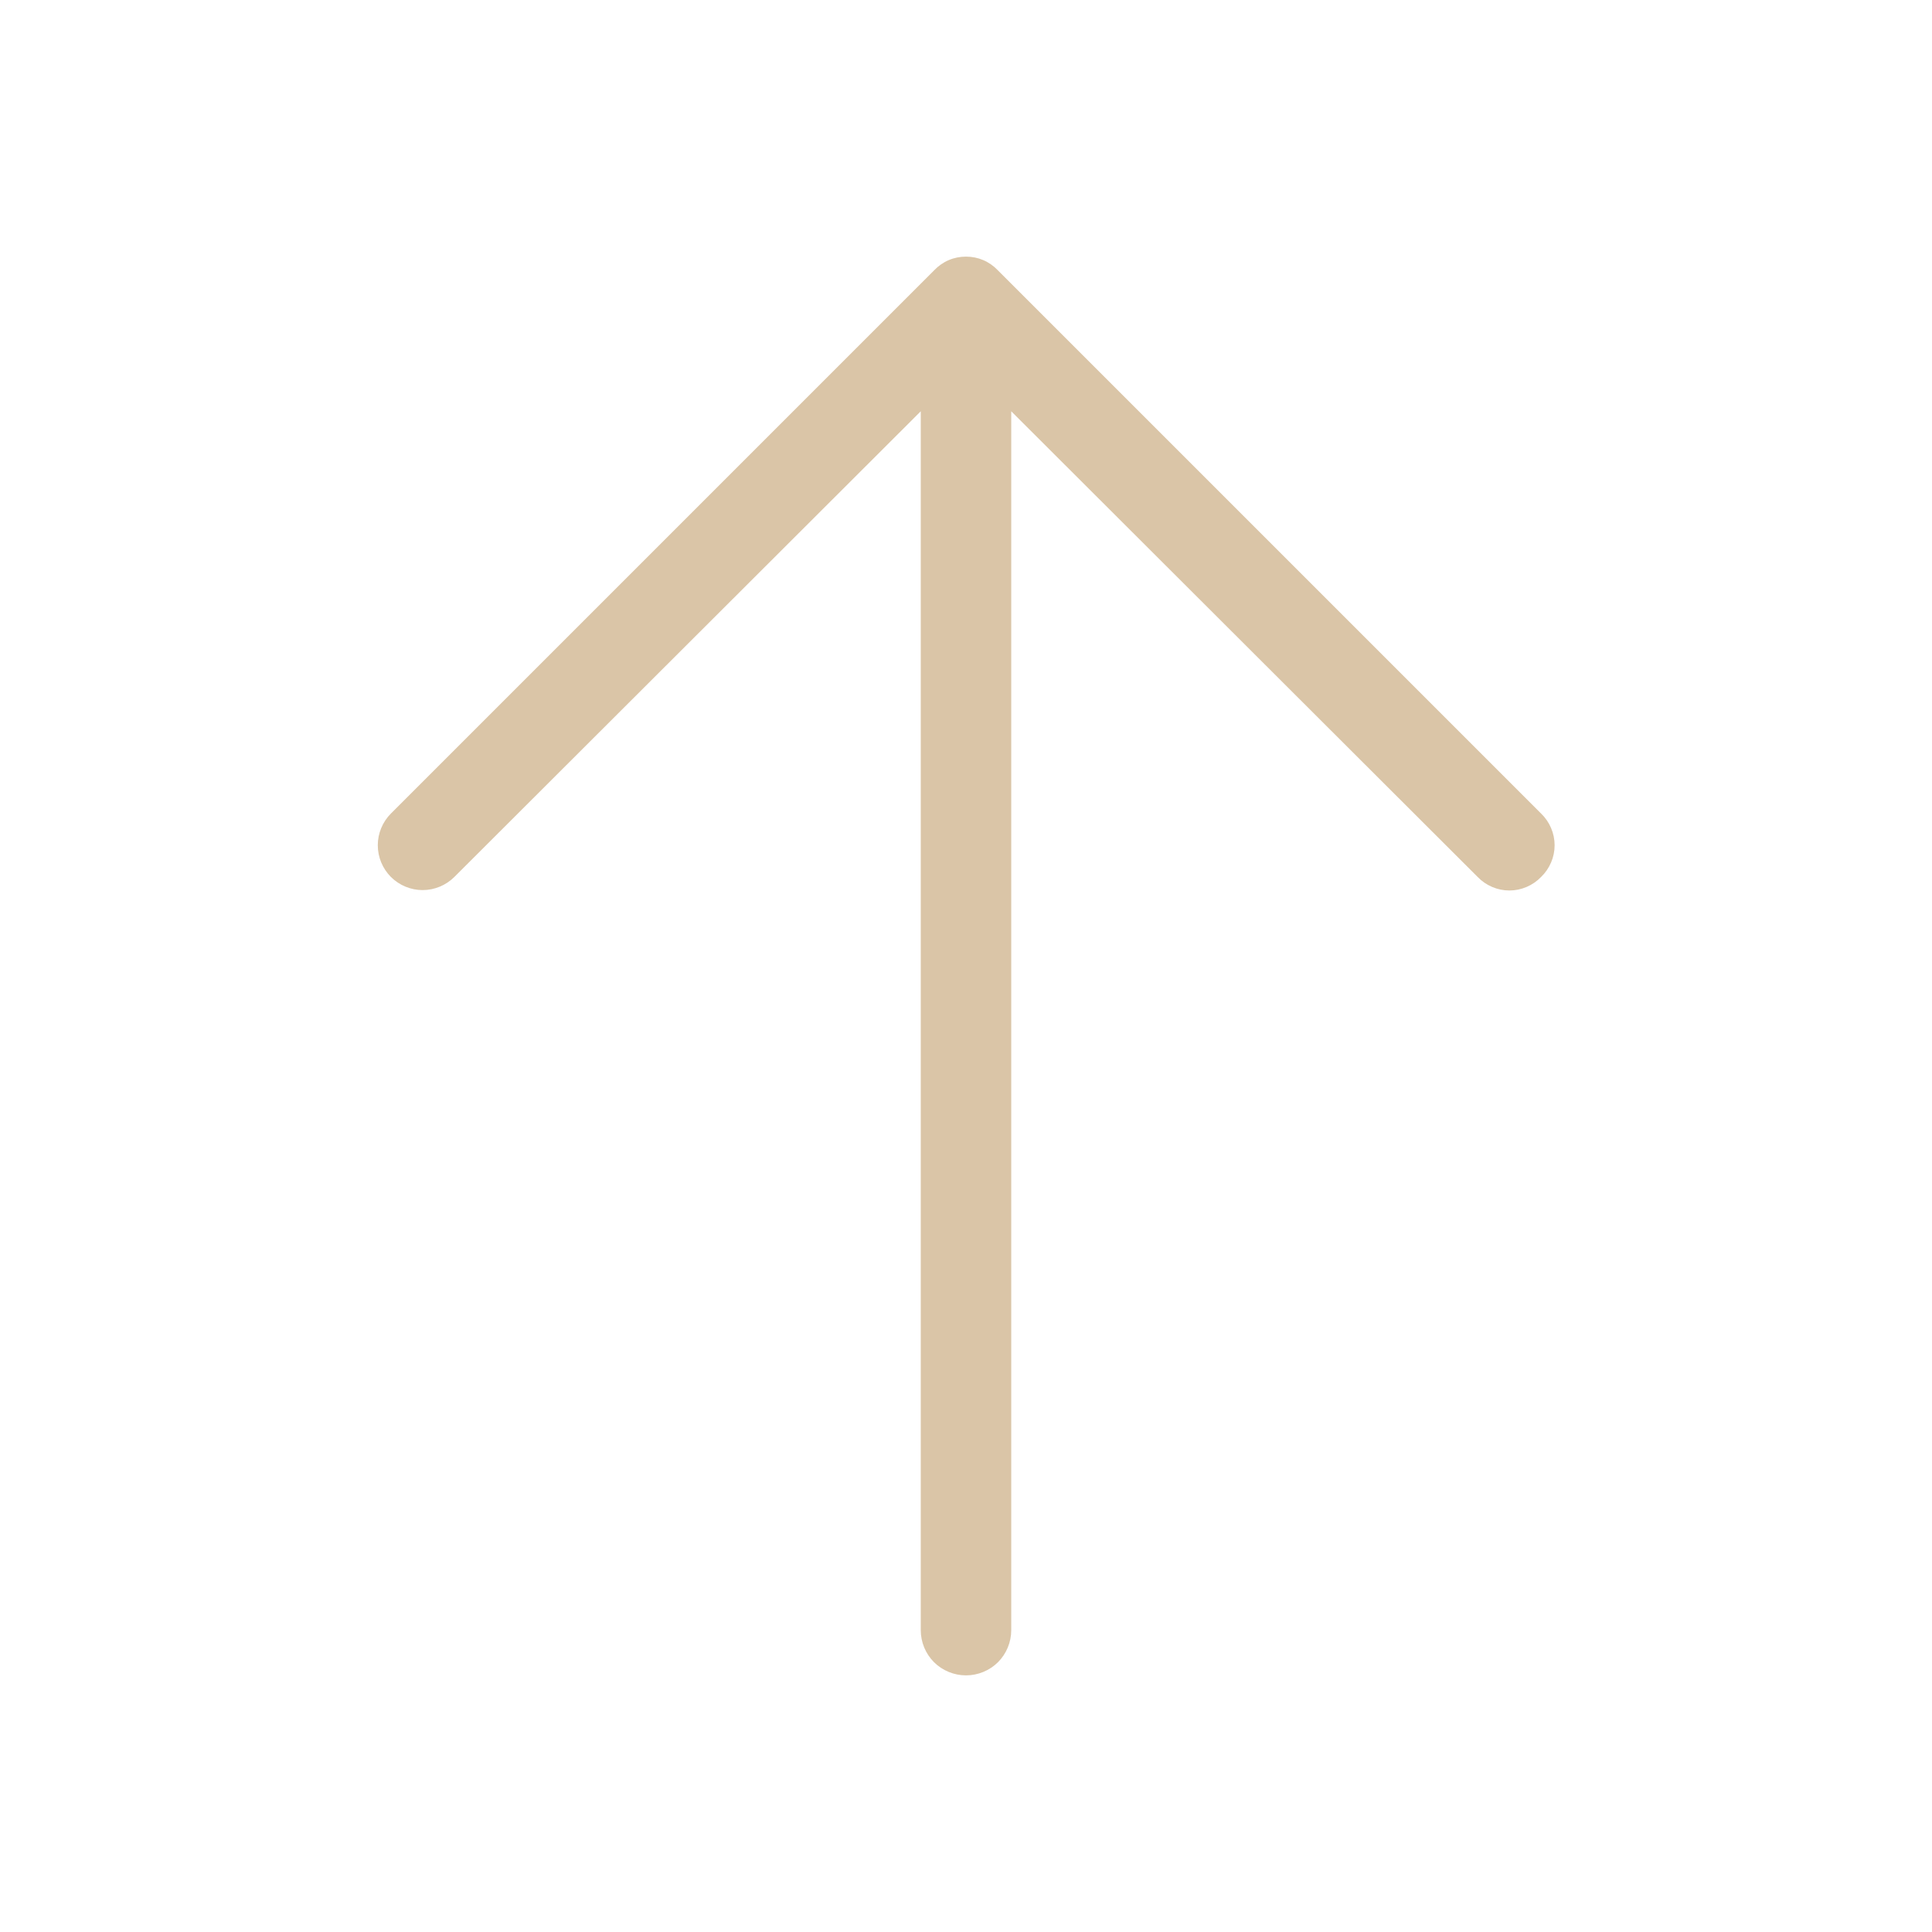 <svg width="24" height="24" viewBox="0 0 24 24" fill="none" xmlns="http://www.w3.org/2000/svg">
<path d="M19.144 10.894C19.093 10.947 19.032 10.989 18.964 11.018C18.896 11.047 18.824 11.062 18.75 11.062C18.676 11.062 18.604 11.047 18.536 11.018C18.468 10.989 18.407 10.947 18.356 10.894L12.562 5.109V20.25C12.562 20.399 12.503 20.542 12.398 20.648C12.292 20.753 12.149 20.812 12 20.812C11.851 20.812 11.708 20.753 11.602 20.648C11.497 20.542 11.438 20.399 11.438 20.25V5.109L5.644 10.894C5.539 10.998 5.398 11.057 5.25 11.057C5.102 11.057 4.961 10.998 4.856 10.894C4.752 10.789 4.693 10.648 4.693 10.5C4.693 10.352 4.752 10.211 4.856 10.106L11.606 3.356C11.657 3.303 11.718 3.26 11.786 3.231C11.854 3.202 11.926 3.188 12 3.188C12.074 3.188 12.146 3.202 12.214 3.231C12.282 3.26 12.343 3.303 12.394 3.356L19.144 10.106C19.197 10.157 19.239 10.218 19.268 10.286C19.297 10.354 19.312 10.426 19.312 10.5C19.312 10.574 19.297 10.646 19.268 10.714C19.239 10.782 19.197 10.843 19.144 10.894Z" fill="#DAC5A7"/>
</svg>
